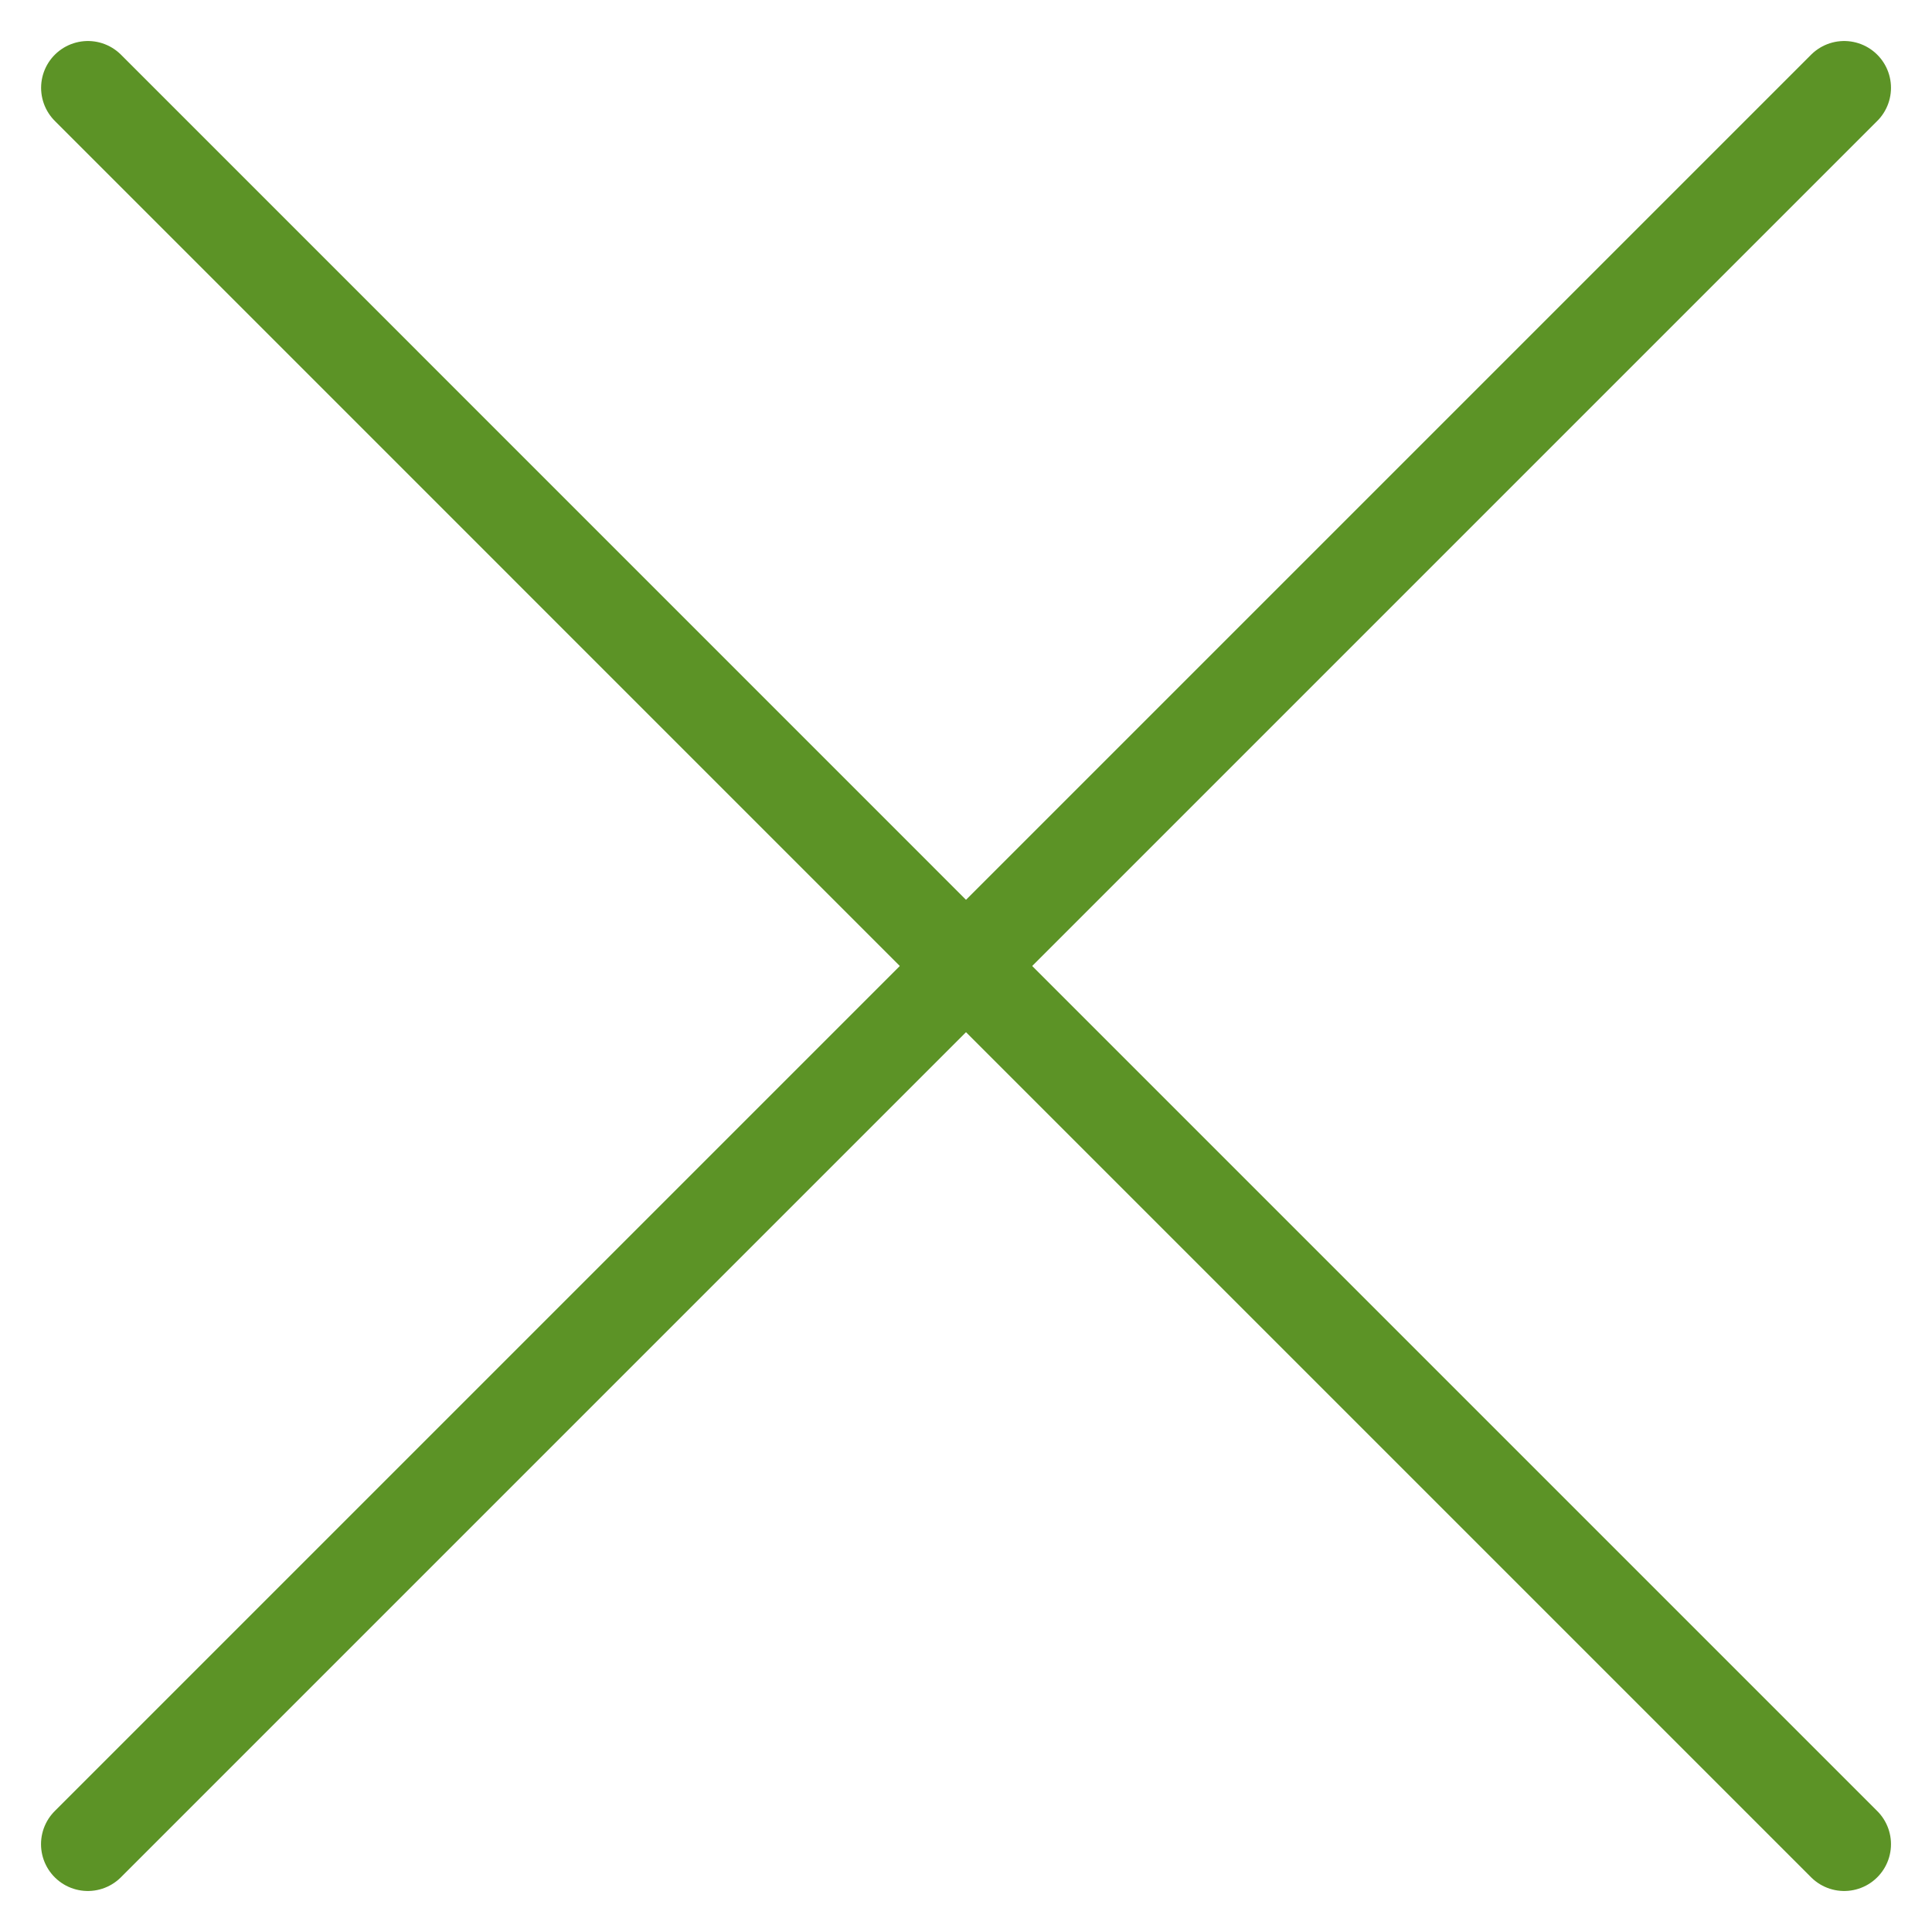 <svg width="22" height="22" viewBox="0 0 22 22" fill="none" xmlns="http://www.w3.org/2000/svg">
<path d="M21 1L11 11L1 21" stroke="#5C9326" stroke-width="1.066" stroke-linecap="round"/>
<path d="M1.001 1L11 11L21 21" stroke="#5C9326" stroke-width="1.066" stroke-linecap="round"/>
</svg>
